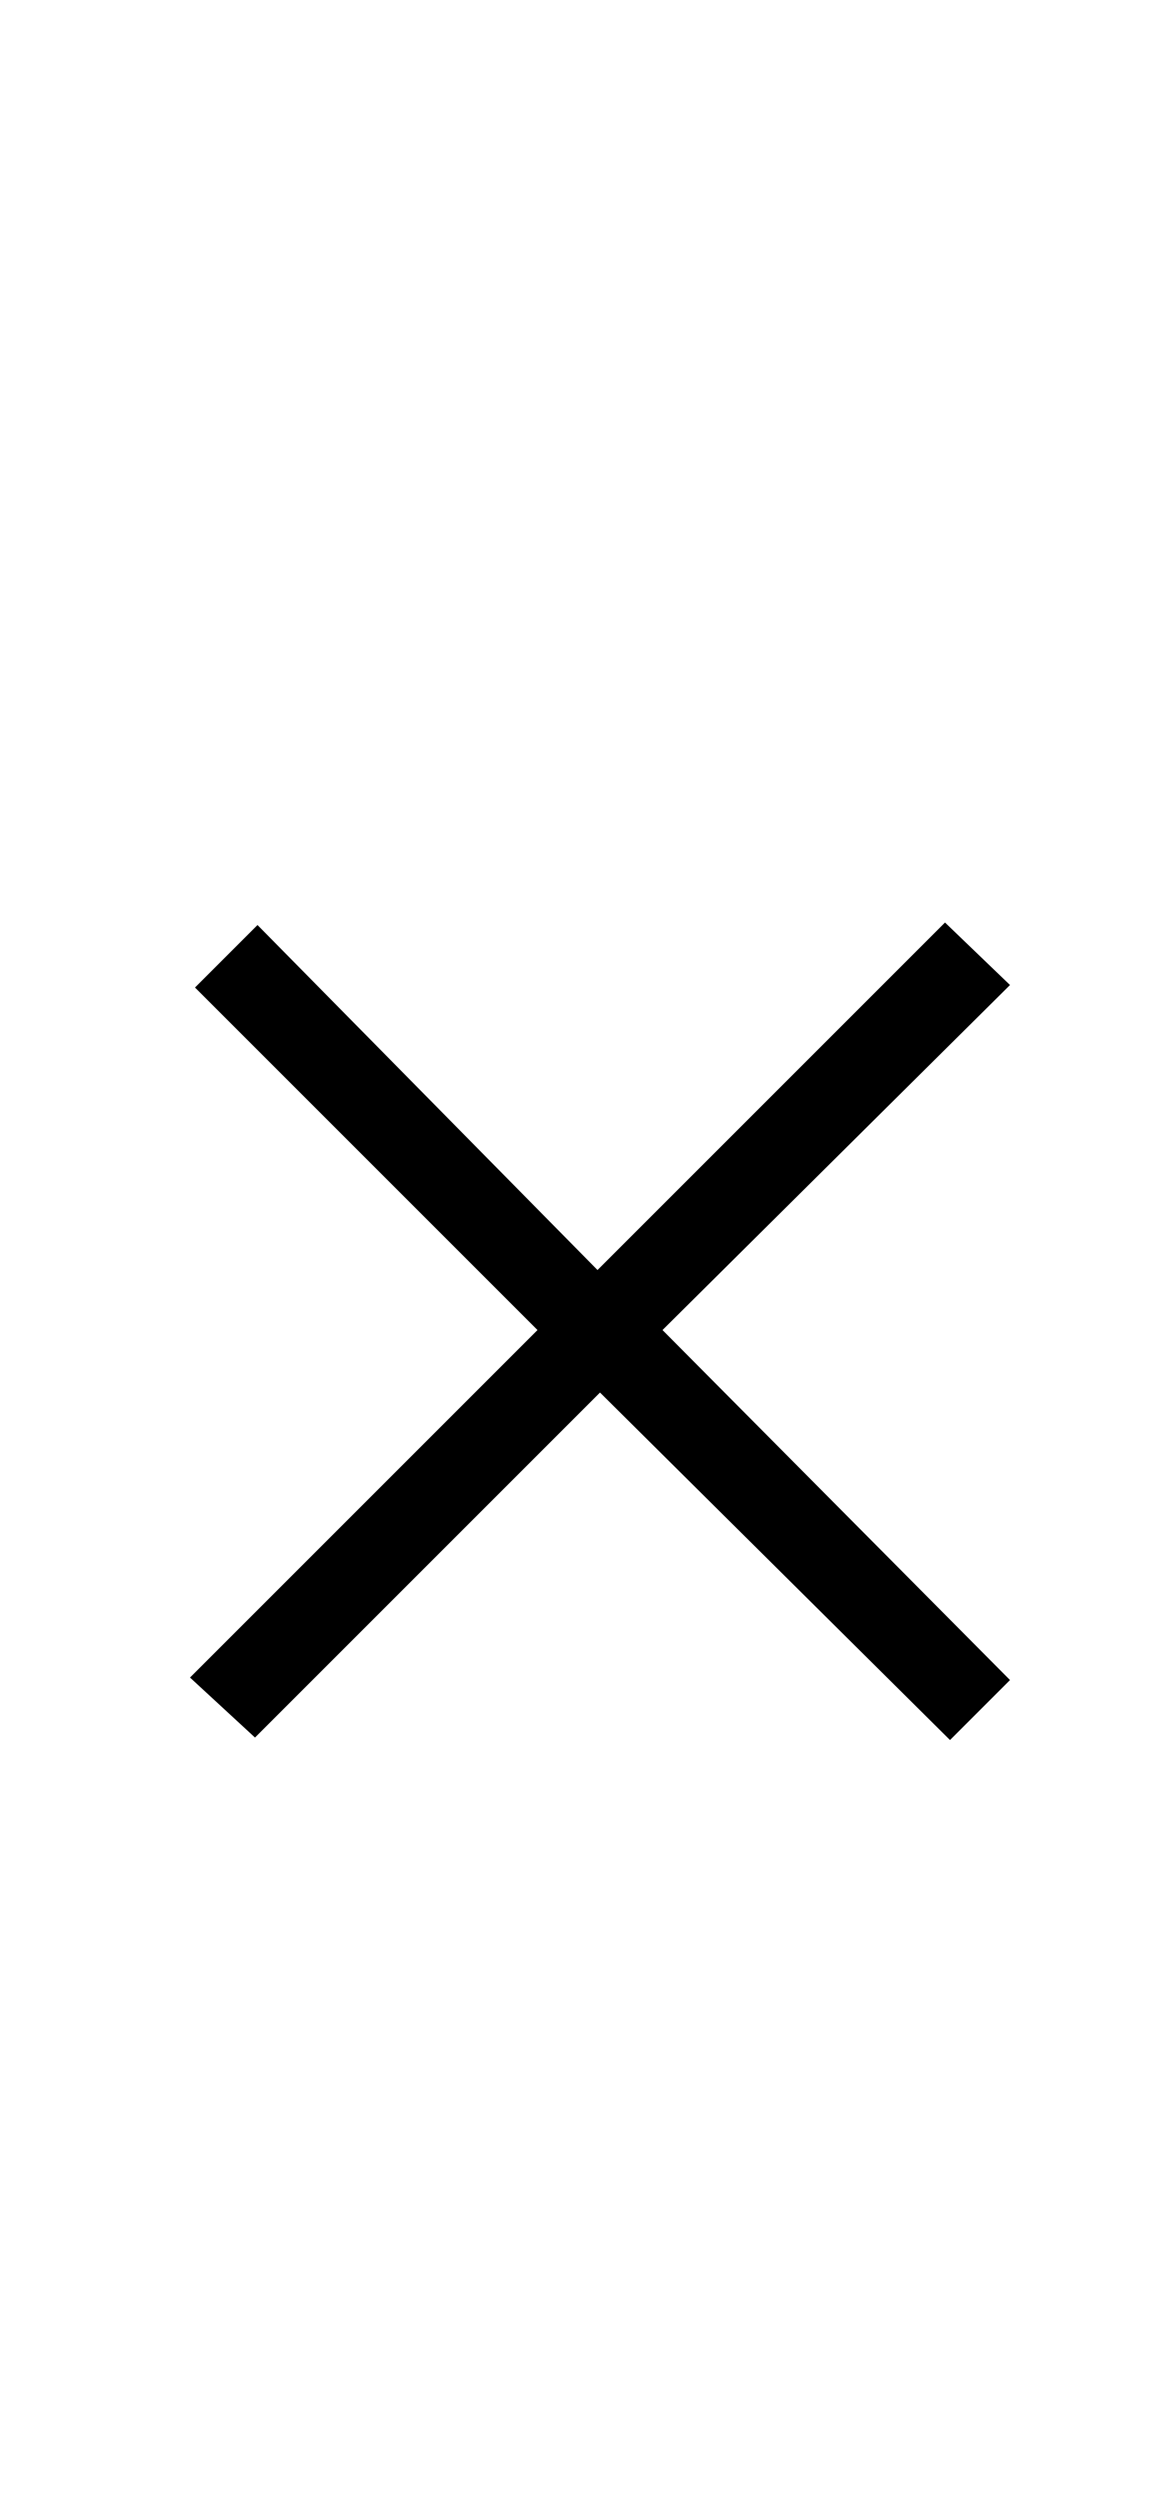 <?xml version="1.0" standalone="no"?>
<!DOCTYPE svg PUBLIC "-//W3C//DTD SVG 1.1//EN" "http://www.w3.org/Graphics/SVG/1.1/DTD/svg11.dtd" >
<svg xmlns="http://www.w3.org/2000/svg" xmlns:xlink="http://www.w3.org/1999/xlink" version="1.1" viewBox="-10 0 470 1000">
  <g transform="matrix(1 0 0 -1 0 800)">
   <path fill="currentColor"
d="M92 105l-26 24l139 139l-137 137l25 25l136 -138l139 139l26 -25l-139 -138l139 -140l-24 -24l-140 139z" />
  </g>

</svg>
